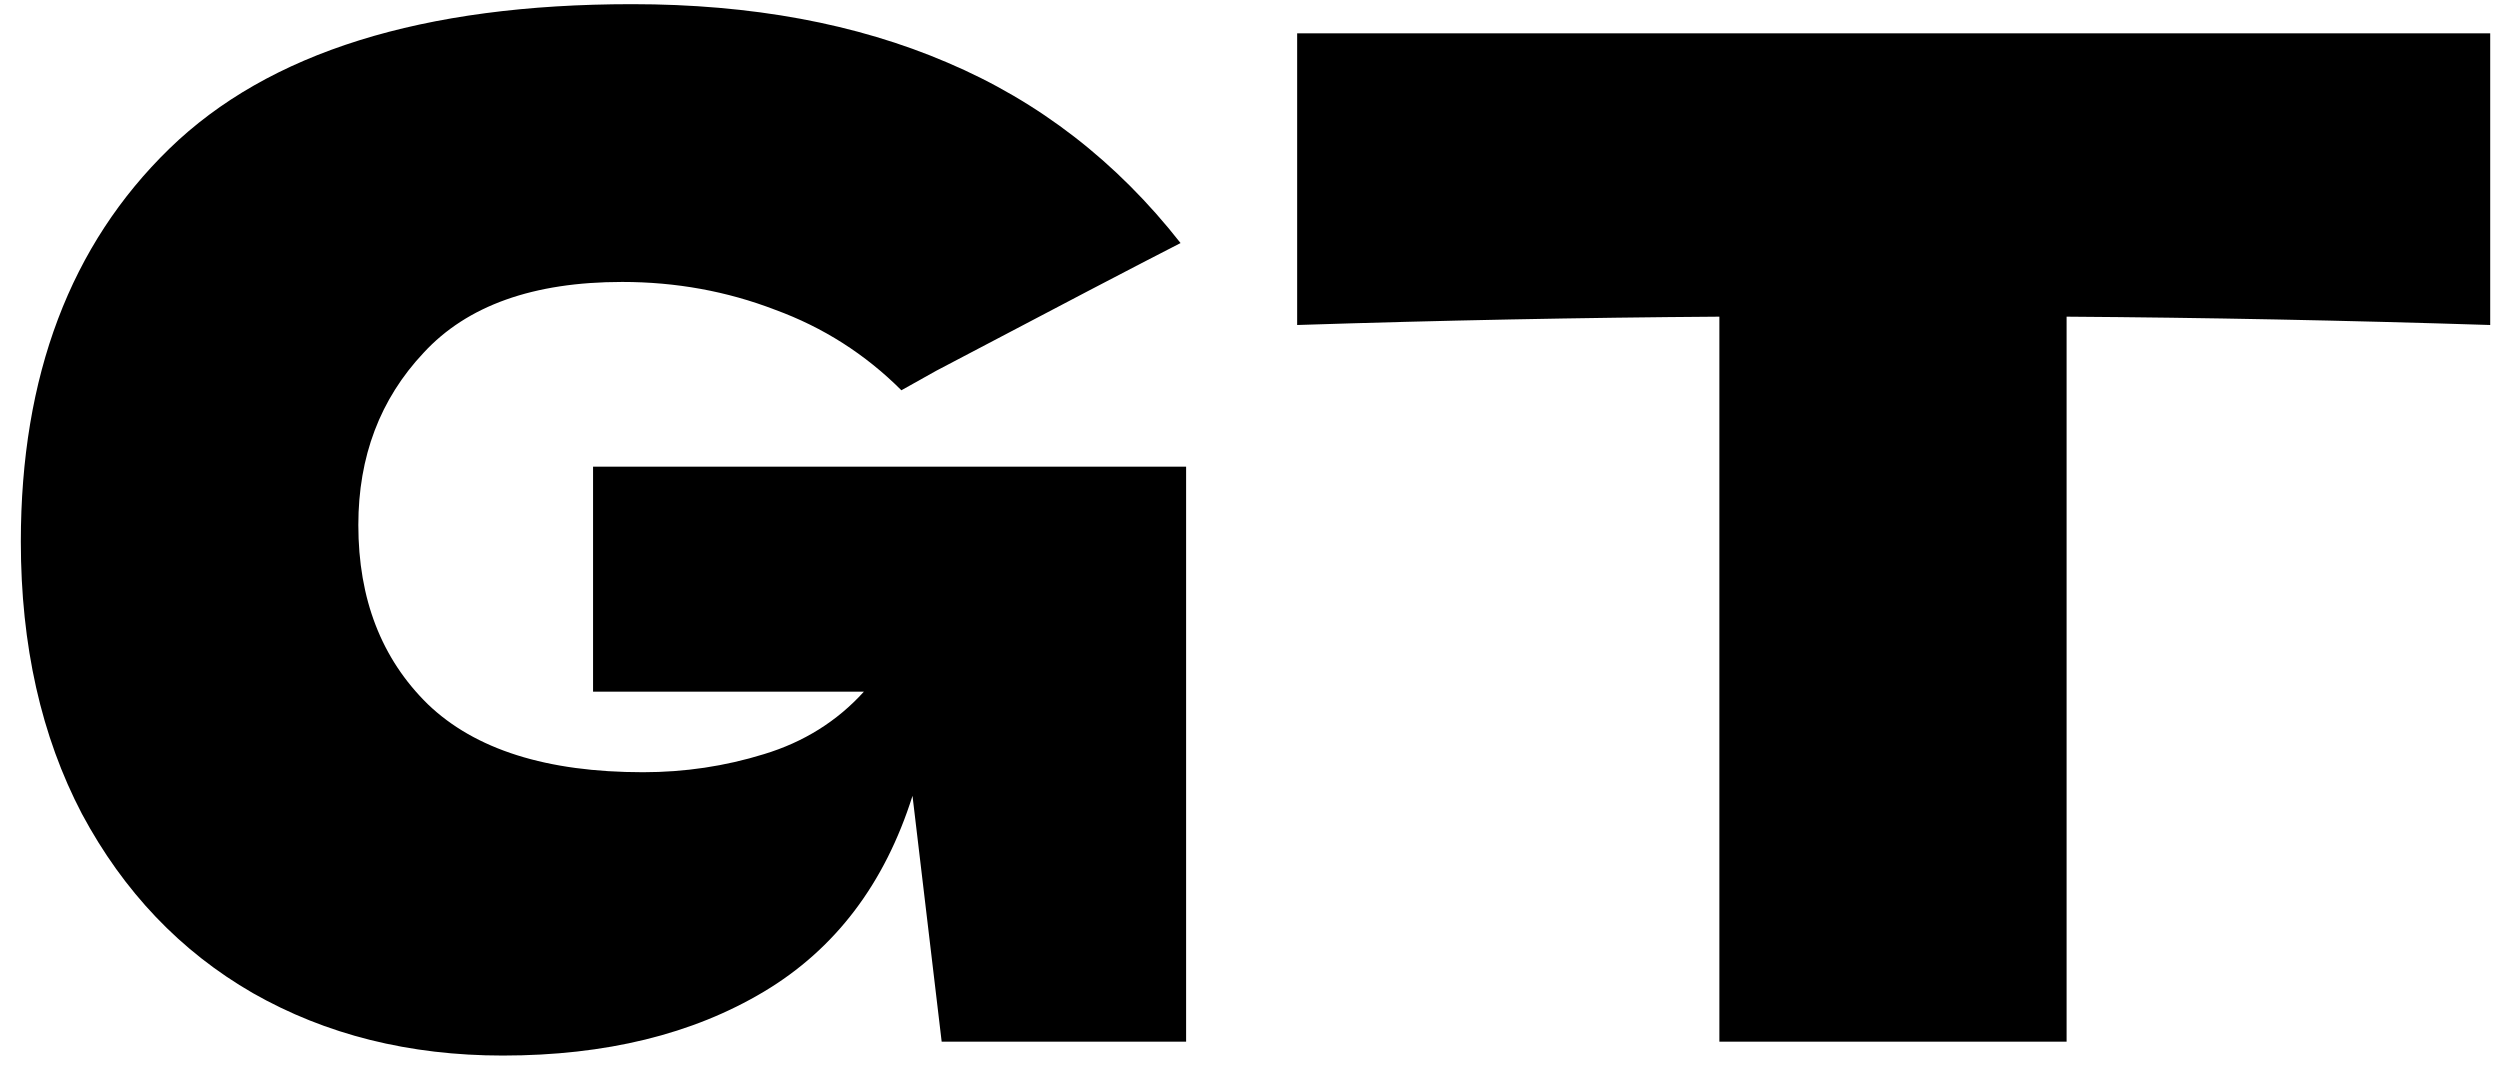 <svg width="72" height="31" viewBox="0 0 72 31" fill="none" xmlns="http://www.w3.org/2000/svg">
<path d="M17.08 13.44H34.16V30H27.12L26.28 22.92C25.48 25.453 24.053 27.333 22 28.56C19.947 29.787 17.44 30.4 14.48 30.4C11.787 30.4 9.387 29.8 7.28 28.6C5.2 27.4 3.56 25.68 2.36 23.44C1.187 21.2 0.6 18.587 0.6 15.6C0.6 10.827 2.027 7.053 4.88 4.28C7.733 1.507 12.173 0.12 18.2 0.12C21.64 0.12 24.667 0.68 27.28 1.8C29.92 2.92 32.16 4.653 34 7C32.8 7.613 30.453 8.84 26.96 10.68L25.96 11.24C24.92 10.2 23.707 9.427 22.32 8.92C20.933 8.387 19.467 8.12 17.92 8.12C15.36 8.12 13.453 8.8 12.2 10.16C10.947 11.493 10.32 13.147 10.32 15.12C10.32 17.253 10.987 18.973 12.32 20.28C13.68 21.587 15.747 22.24 18.52 22.24C19.72 22.24 20.88 22.067 22 21.72C23.147 21.373 24.107 20.773 24.88 19.92H17.08V13.44ZM71.718 9.36C67.531 9.227 63.465 9.147 59.518 9.12V30H49.518V9.12C45.544 9.147 41.491 9.227 37.358 9.36V0.96H71.718V9.36Z" fill="black"/>
</svg>
